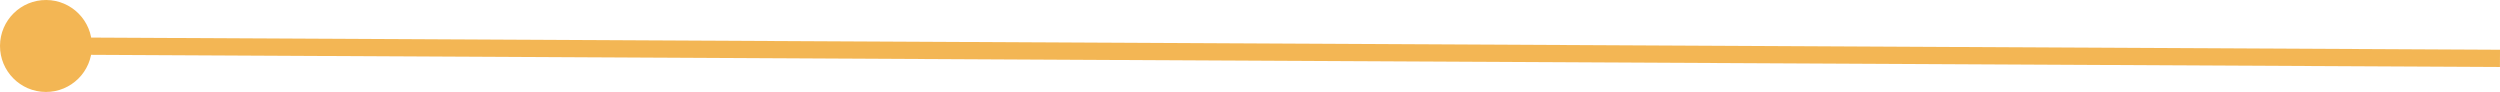 <svg width="435" height="16" viewBox="0 0 435 16" fill="none" xmlns="http://www.w3.org/2000/svg">
<path opacity="0.7" d="M16 8.04C16.022 3.622 12.459 0.022 8.04 0C3.622 -0.022 0.022 3.541 0 7.96C-0.022 12.378 3.541 15.978 7.96 16C12.378 16.022 15.978 12.459 16 8.04ZM435.002 8.656L8.008 6.5L7.992 9.5L434.987 11.655L435.002 8.656Z" fill="#EF980C"/>
</svg>

